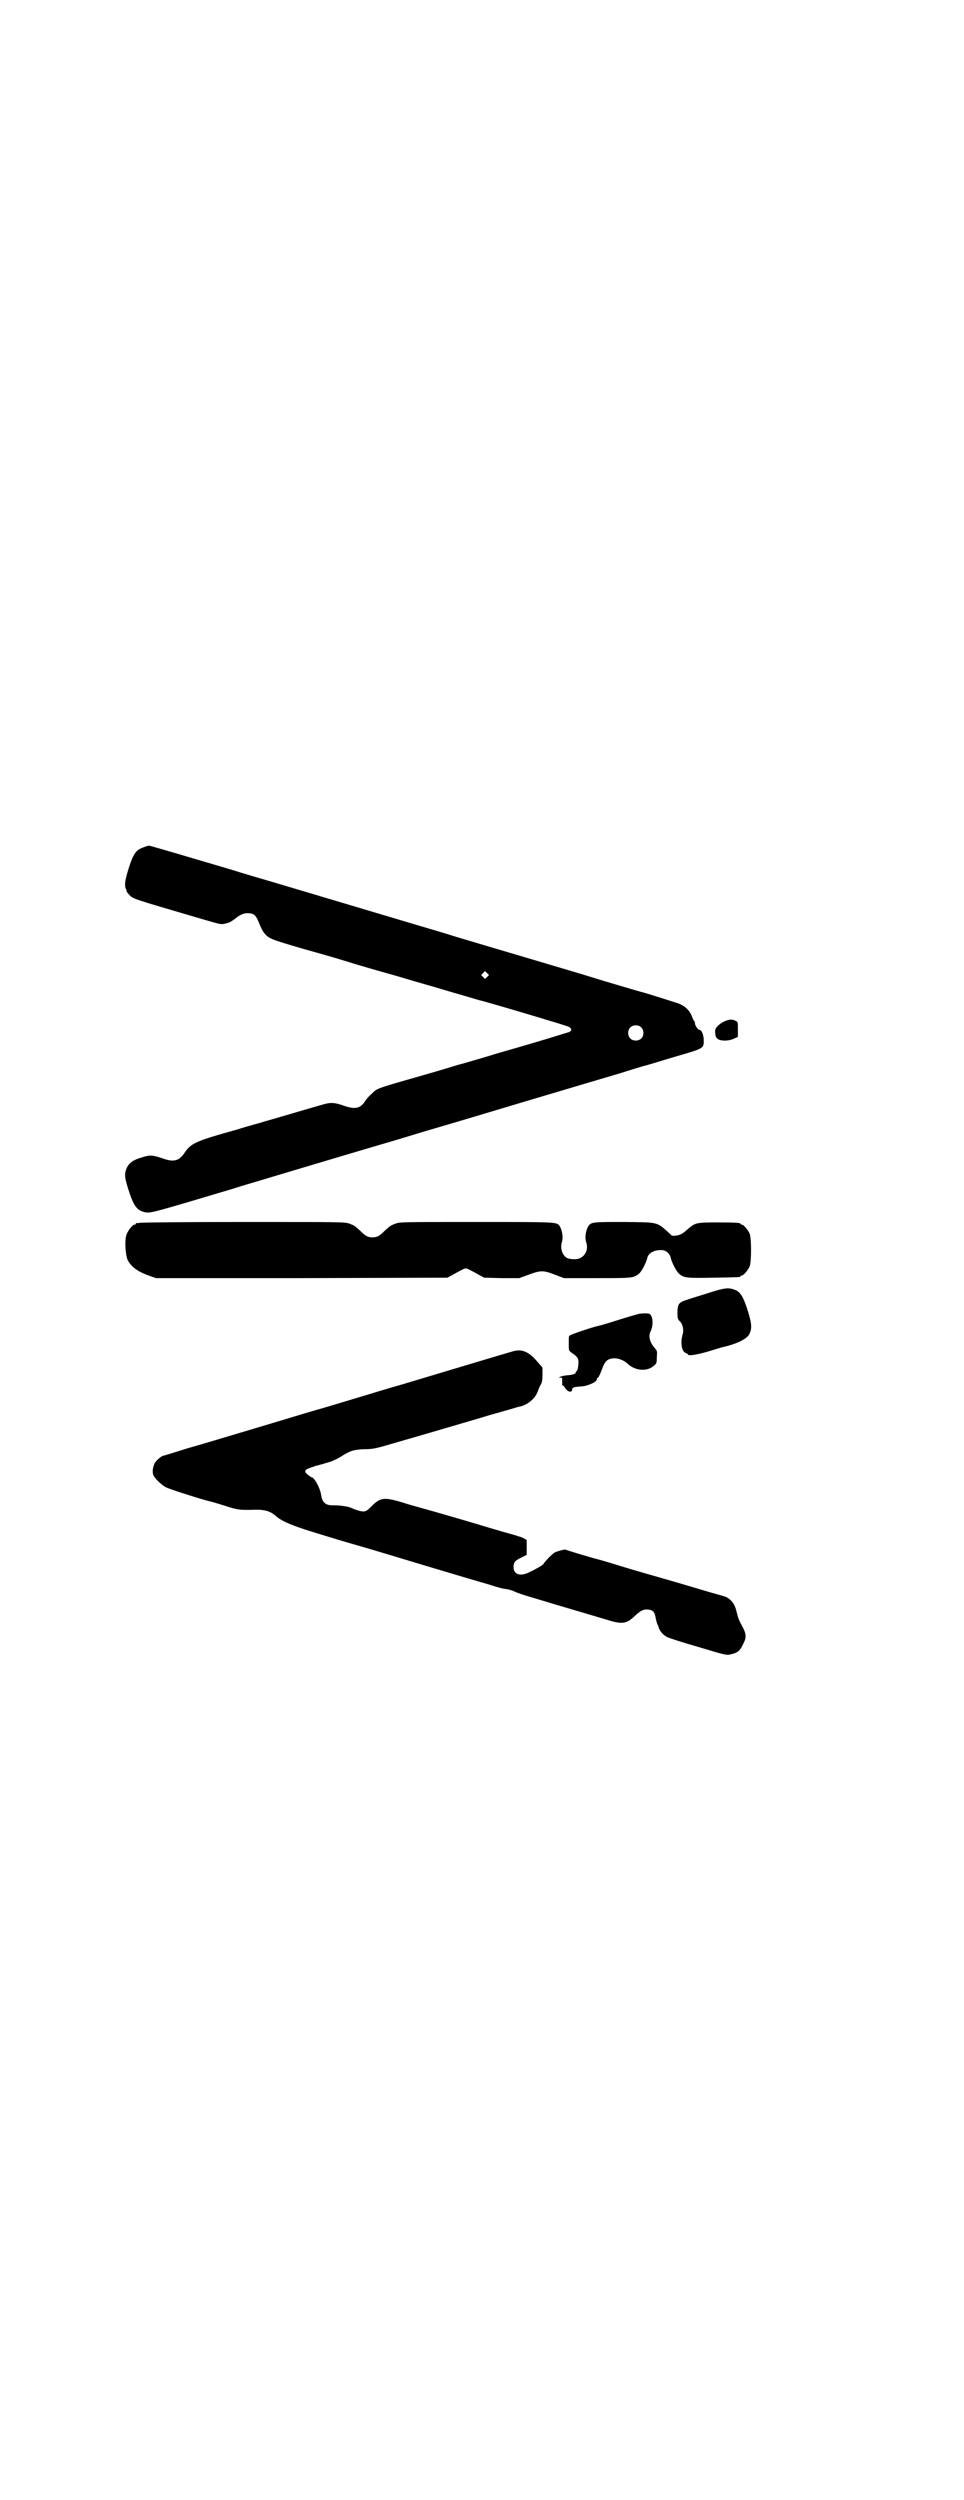 <?xml version="1.0" standalone="no"?>
<!DOCTYPE svg PUBLIC "-//W3C//DTD SVG 20010904//EN"
 "http://www.w3.org/TR/2001/REC-SVG-20010904/DTD/svg10.dtd">
<svg version="1.0" xmlns="http://www.w3.org/2000/svg"
 width="1100pt" height="2850pt" viewBox="0 0 1100 2850"
 preserveAspectRatio="xMidYMid meet">
<g transform="translate(0,2850) scale(0.5,-0.5)"
fill="#000000" stroke="none">
<path d="M327 3768 c-17 -6 -23 -14 -35 -53 -7 -24 -8 -32 -5 -41 1 -2 2 -4 2
-6 0 -1 3 -5 5 -7 10 -11 6 -9 159 -54 52 -15 50 -15 60 -13 10 2 15 5 23 11
11 9 19 13 29 13 14 0 19 -4 26 -22 3 -8 8 -18 11 -22 11 -14 14 -15 89 -37
21 -6 65 -18 97 -28 32 -10 77 -23 99 -29 22 -6 54 -16 72 -21 18 -5 42 -12
55 -16 13 -4 34 -10 48 -14 14 -4 33 -10 42 -12 47 -13 188 -55 194 -58 7 -4
8 -8 1 -12 -4 -1 -42 -13 -86 -26 -44 -13 -84 -24 -89 -26 -10 -3 -40 -12 -68
-20 -9 -2 -28 -8 -41 -12 -13 -4 -38 -11 -55 -16 -105 -30 -99 -28 -113 -42
-5 -4 -12 -12 -14 -16 -11 -16 -22 -19 -48 -10 -23 8 -31 8 -51 2 -25 -7 -126
-37 -131 -38 -2 -1 -13 -4 -24 -7 -11 -3 -28 -8 -37 -11 -97 -27 -106 -31
-122 -55 -12 -17 -24 -20 -49 -11 -23 8 -30 8 -48 2 -24 -7 -33 -16 -37 -34
-1 -9 -1 -13 6 -36 13 -41 20 -51 40 -55 12 -2 16 -1 197 53 28 9 53 16 56 17
6 2 271 81 282 84 3 1 28 8 54 16 26 8 66 20 87 26 21 6 111 33 198 59 87 26
182 54 209 62 28 9 52 16 55 17 3 0 34 10 68 20 72 21 68 19 68 41 -1 12 -5
21 -10 21 -3 0 -10 10 -10 15 0 3 -1 5 -2 5 0 0 -3 5 -5 11 -5 13 -15 23 -30
29 -12 4 -72 23 -80 25 -5 1 -103 30 -112 33 -11 4 -276 82 -282 84 -3 1 -28
8 -56 17 -68 20 -426 127 -434 129 -3 1 -28 8 -56 17 -112 33 -186 55 -189 55
-2 0 -8 -2 -13 -4z m785 -295 l-5 -5 -4 4 -5 5 4 4 5 5 4 -4 5 -5 -4 -4z m351
-115 c7 -6 7 -19 1 -25 -6 -7 -19 -7 -25 -1 -7 6 -7 19 -1 25 6 7 19 7 25 1z"/>
<path d="M1664 3375 c-15 -3 -32 -16 -32 -25 0 -12 2 -17 8 -20 9 -4 25 -3 35
2 l9 4 0 17 c0 15 0 17 -4 19 -6 3 -9 4 -16 3z"/>
<path d="M318 2912 c-3 -1 -6 -1 -7 0 0 0 -1 0 -1 -2 0 -1 -1 -2 -3 -2 -4 0
-14 -12 -18 -22 -5 -12 -3 -45 2 -58 8 -16 23 -27 48 -36 l17 -6 333 0 332 1
11 6 c22 12 27 15 31 15 4 0 9 -3 31 -15 l11 -6 40 -1 40 0 22 8 c27 10 33 10
59 0 l21 -8 75 0 c79 0 83 0 95 9 7 5 17 25 20 36 2 12 15 19 32 19 11 0 20
-8 22 -19 3 -11 13 -31 20 -36 11 -9 18 -9 78 -8 59 1 61 1 61 3 0 1 1 2 3 2
4 0 14 12 18 21 4 11 4 63 0 74 -4 9 -14 21 -18 21 -2 0 -3 1 -3 2 0 2 -10 3
-54 3 -47 0 -49 -1 -65 -14 -13 -12 -19 -15 -28 -16 -7 -1 -10 -1 -13 3 -32
29 -25 27 -105 28 -72 0 -75 0 -82 -9 -6 -9 -9 -27 -5 -38 5 -15 -2 -31 -16
-36 -6 -3 -19 -2 -26 0 -12 5 -18 22 -14 36 4 11 1 29 -5 38 -7 9 -4 9 -189 9
-172 0 -176 0 -186 -4 -11 -4 -13 -6 -24 -16 -12 -12 -17 -15 -28 -15 -11 0
-16 3 -28 15 -11 10 -13 12 -24 16 -10 4 -15 4 -243 4 -127 0 -234 -1 -237 -2z"/>
<path d="M1607 2749 c-26 -8 -49 -15 -51 -17 -8 -4 -10 -10 -10 -26 0 -11 1
-14 5 -18 7 -6 10 -20 7 -30 -6 -20 -2 -41 8 -43 2 -1 4 -2 4 -3 0 -4 20 -1
47 7 17 5 32 10 34 10 30 7 53 18 59 29 6 12 6 22 -2 49 -11 36 -18 47 -30 52
-16 6 -22 6 -71 -10z"/>
<path d="M1456 2704 c-4 -1 -25 -7 -47 -14 -22 -7 -42 -13 -44 -13 -14 -3 -64
-20 -65 -22 -2 -2 -2 -2 -2 -20 0 -13 0 -14 5 -18 16 -11 18 -14 17 -28 -1 -8
-2 -14 -4 -15 -1 0 -2 -2 -2 -3 0 -3 -6 -5 -14 -6 -13 -1 -21 -3 -23 -5 -1 -2
-1 -2 2 -1 4 1 4 0 4 -9 0 -6 0 -10 1 -9 1 1 4 -2 6 -6 6 -9 16 -11 16 -2 0 4
6 5 19 6 14 0 37 10 37 16 0 2 1 4 3 4 1 1 5 9 8 17 6 17 10 22 17 25 13 5 30
1 42 -10 17 -16 44 -19 60 -5 6 5 7 6 7 20 1 14 1 14 -6 22 -10 12 -14 26 -8
37 7 15 5 37 -4 40 -6 1 -16 1 -25 -1z"/>
<path d="M1170 2619 c-11 -3 -178 -53 -251 -75 -29 -8 -74 -22 -101 -30 -27
-8 -69 -21 -94 -28 -25 -7 -90 -27 -144 -43 -54 -16 -123 -37 -152 -45 -29 -9
-54 -17 -56 -17 -4 -1 -16 -11 -19 -17 -5 -10 -6 -23 -2 -29 6 -10 20 -22 28
-26 7 -4 86 -29 100 -32 2 0 18 -5 34 -10 31 -10 35 -10 73 -9 19 0 32 -4 43
-14 13 -12 39 -23 92 -39 29 -9 72 -22 97 -29 25 -7 94 -28 154 -46 60 -18
124 -37 142 -42 18 -6 36 -11 42 -11 5 -1 14 -3 19 -6 6 -3 28 -10 49 -16 52
-16 125 -37 158 -47 38 -12 47 -11 67 8 14 13 21 16 33 14 9 -2 12 -6 14 -17
1 -6 3 -13 4 -16 2 -3 3 -6 3 -7 3 -10 12 -19 21 -23 4 -2 35 -12 70 -22 60
-18 63 -19 73 -17 17 4 22 8 30 26 7 13 6 22 -4 40 -4 7 -8 16 -9 20 -1 4 -3
11 -4 15 -4 17 -16 29 -29 32 -2 1 -22 6 -45 13 -23 7 -61 18 -85 25 -24 7
-71 20 -103 30 -32 10 -60 18 -62 18 -7 2 -65 19 -65 20 -2 1 -17 -3 -24 -6
-5 -2 -22 -19 -27 -27 -1 -2 -16 -11 -31 -18 -21 -11 -37 -6 -37 11 0 11 3 15
18 22 l12 6 0 17 0 17 -7 4 c-4 2 -9 4 -11 4 -2 1 -12 4 -23 7 -11 3 -22 6
-24 7 -2 0 -37 11 -78 23 -41 12 -83 24 -94 27 -11 3 -33 9 -48 14 -41 12 -49
11 -70 -10 -9 -9 -12 -11 -18 -11 -6 0 -19 4 -27 8 -6 3 -25 6 -38 6 -20 -1
-28 5 -31 23 -2 16 -16 41 -22 41 -1 0 -5 3 -9 6 -9 8 -7 11 7 16 6 2 10 3 11
4 3 0 26 7 36 10 7 3 16 7 22 11 20 13 29 16 53 17 20 0 25 1 69 14 87 25 151
44 192 56 23 7 43 13 45 13 2 1 13 4 24 7 11 3 22 7 25 7 18 4 35 18 41 34 2
6 5 13 7 16 3 5 4 10 4 23 l0 16 -13 15 c-19 22 -35 28 -55 22z"/>
</g>
</svg>
